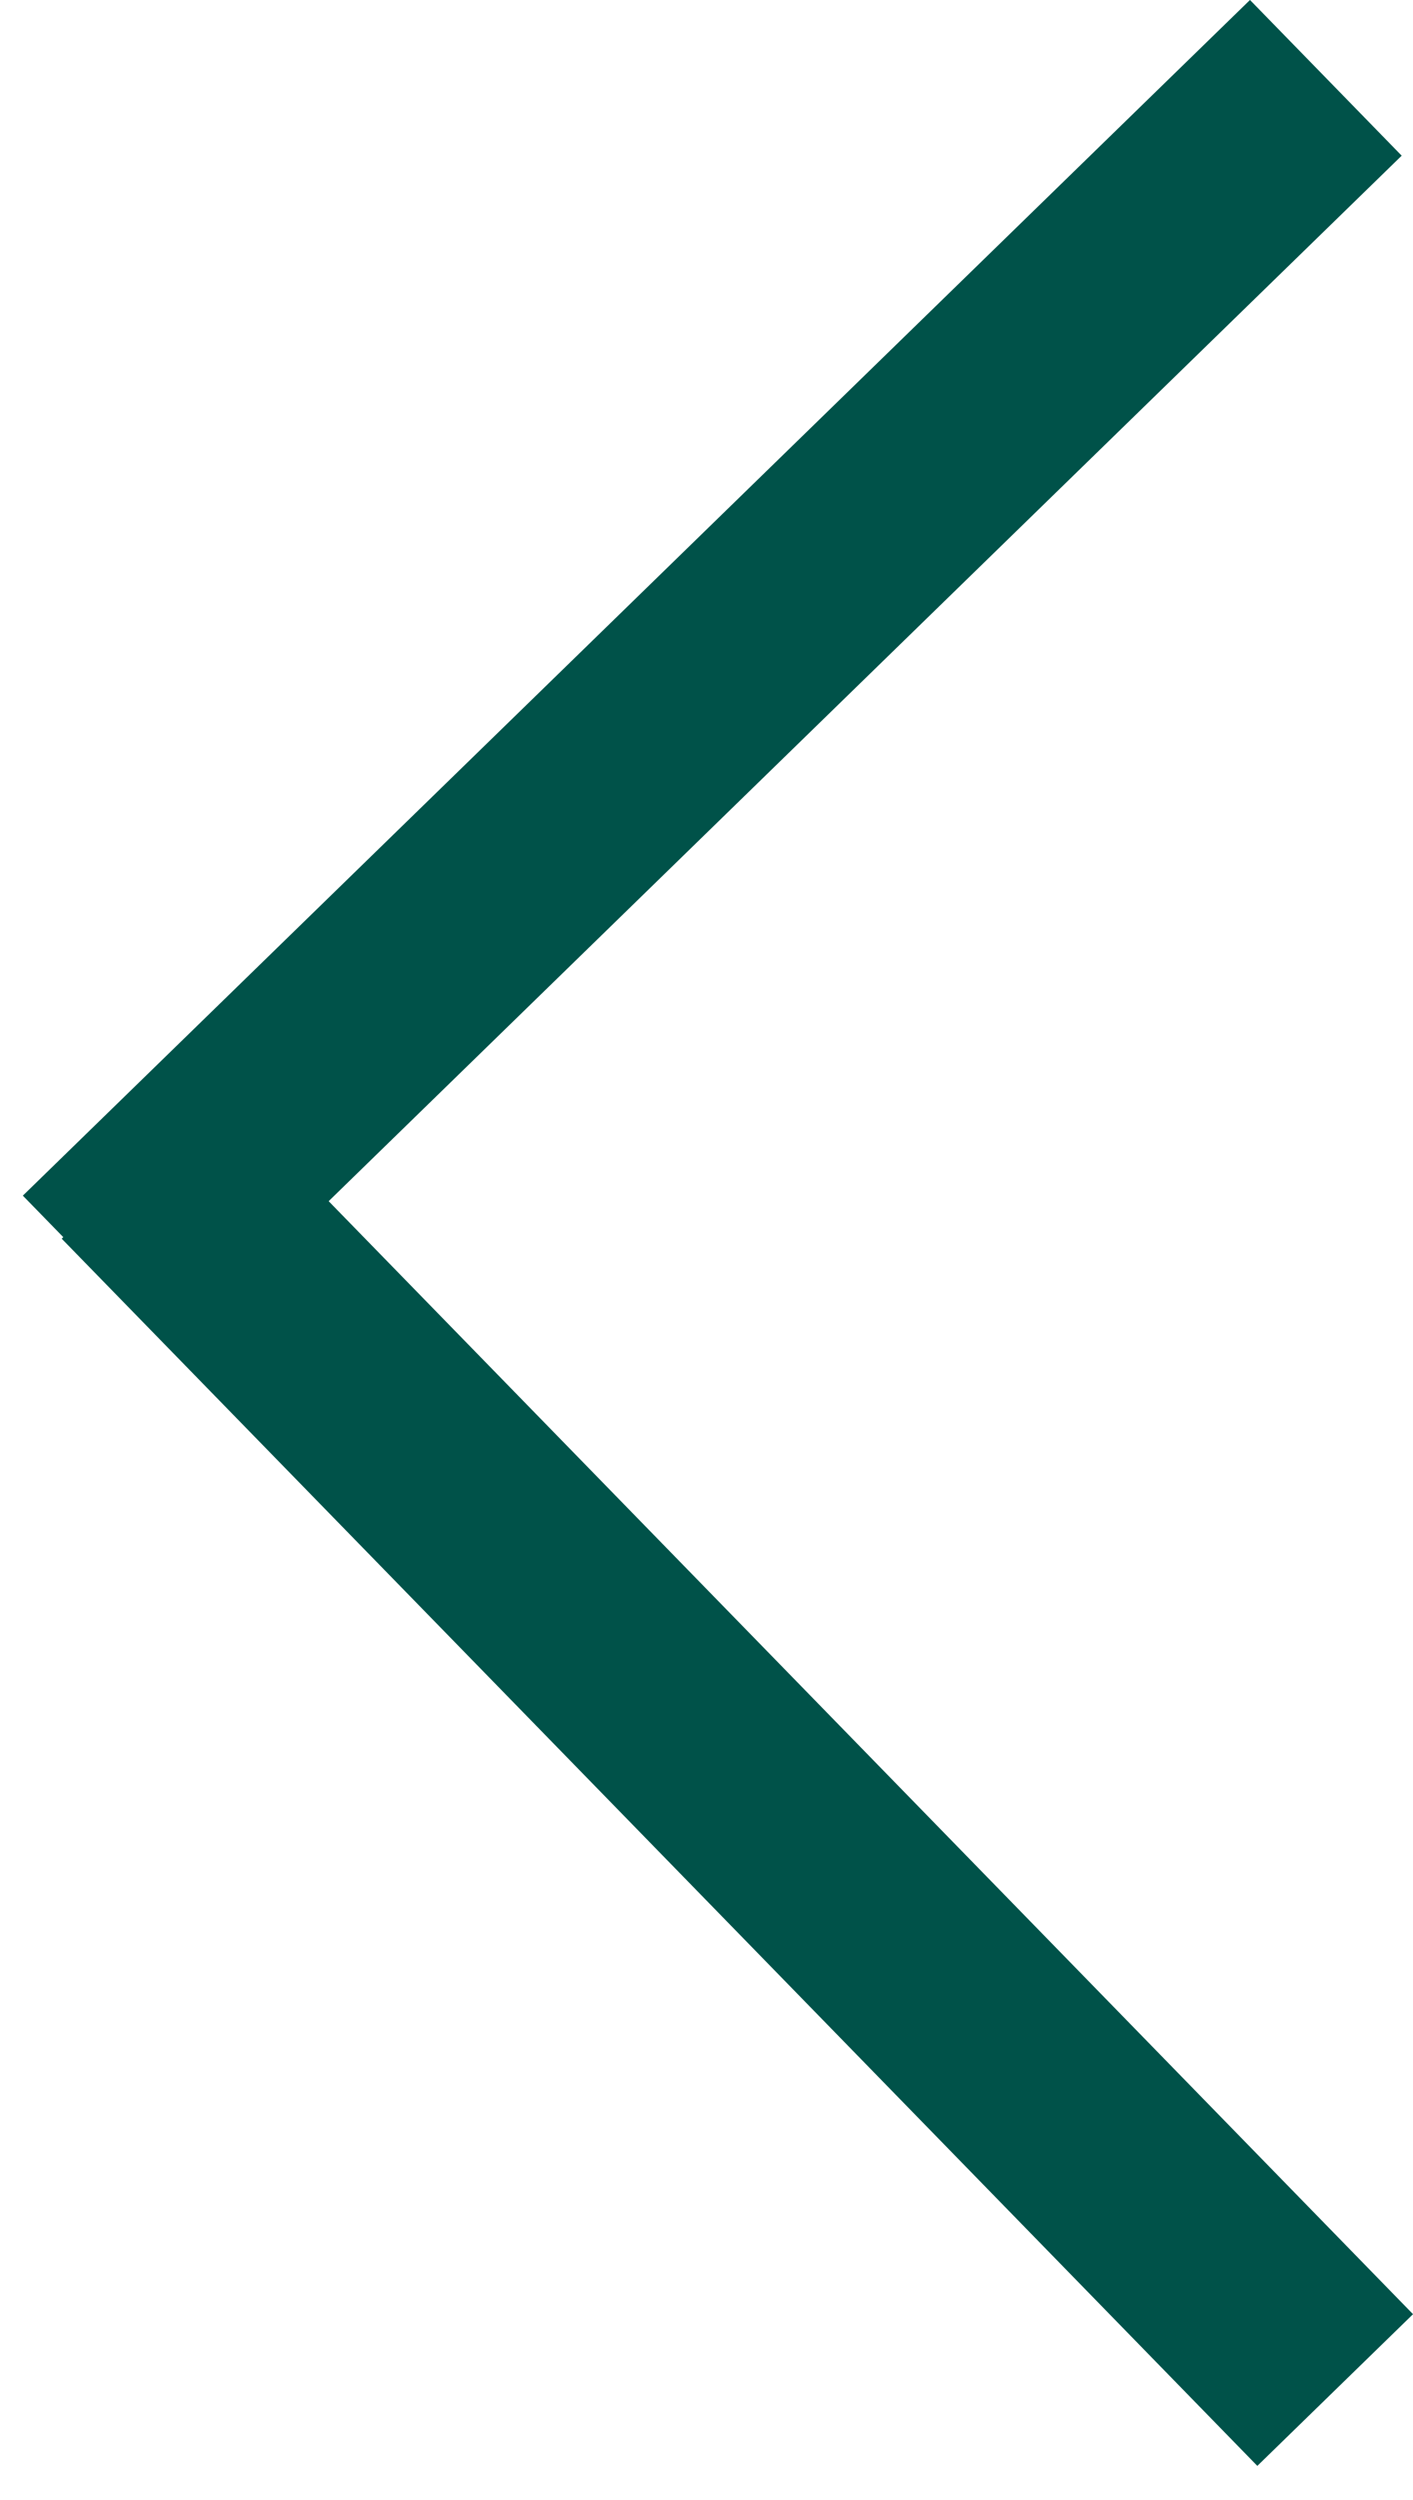 <svg width="13" height="23" viewBox="0 0 13 23" fill="none" xmlns="http://www.w3.org/2000/svg">
<line x1="12.198" y1="0.716" x2="0.908" y2="11.716" stroke="#005249" stroke-width="2"/>
<line x1="12.284" y1="21.988" x2="1.284" y2="10.698" stroke="#005249" stroke-width="2"/>
</svg>
